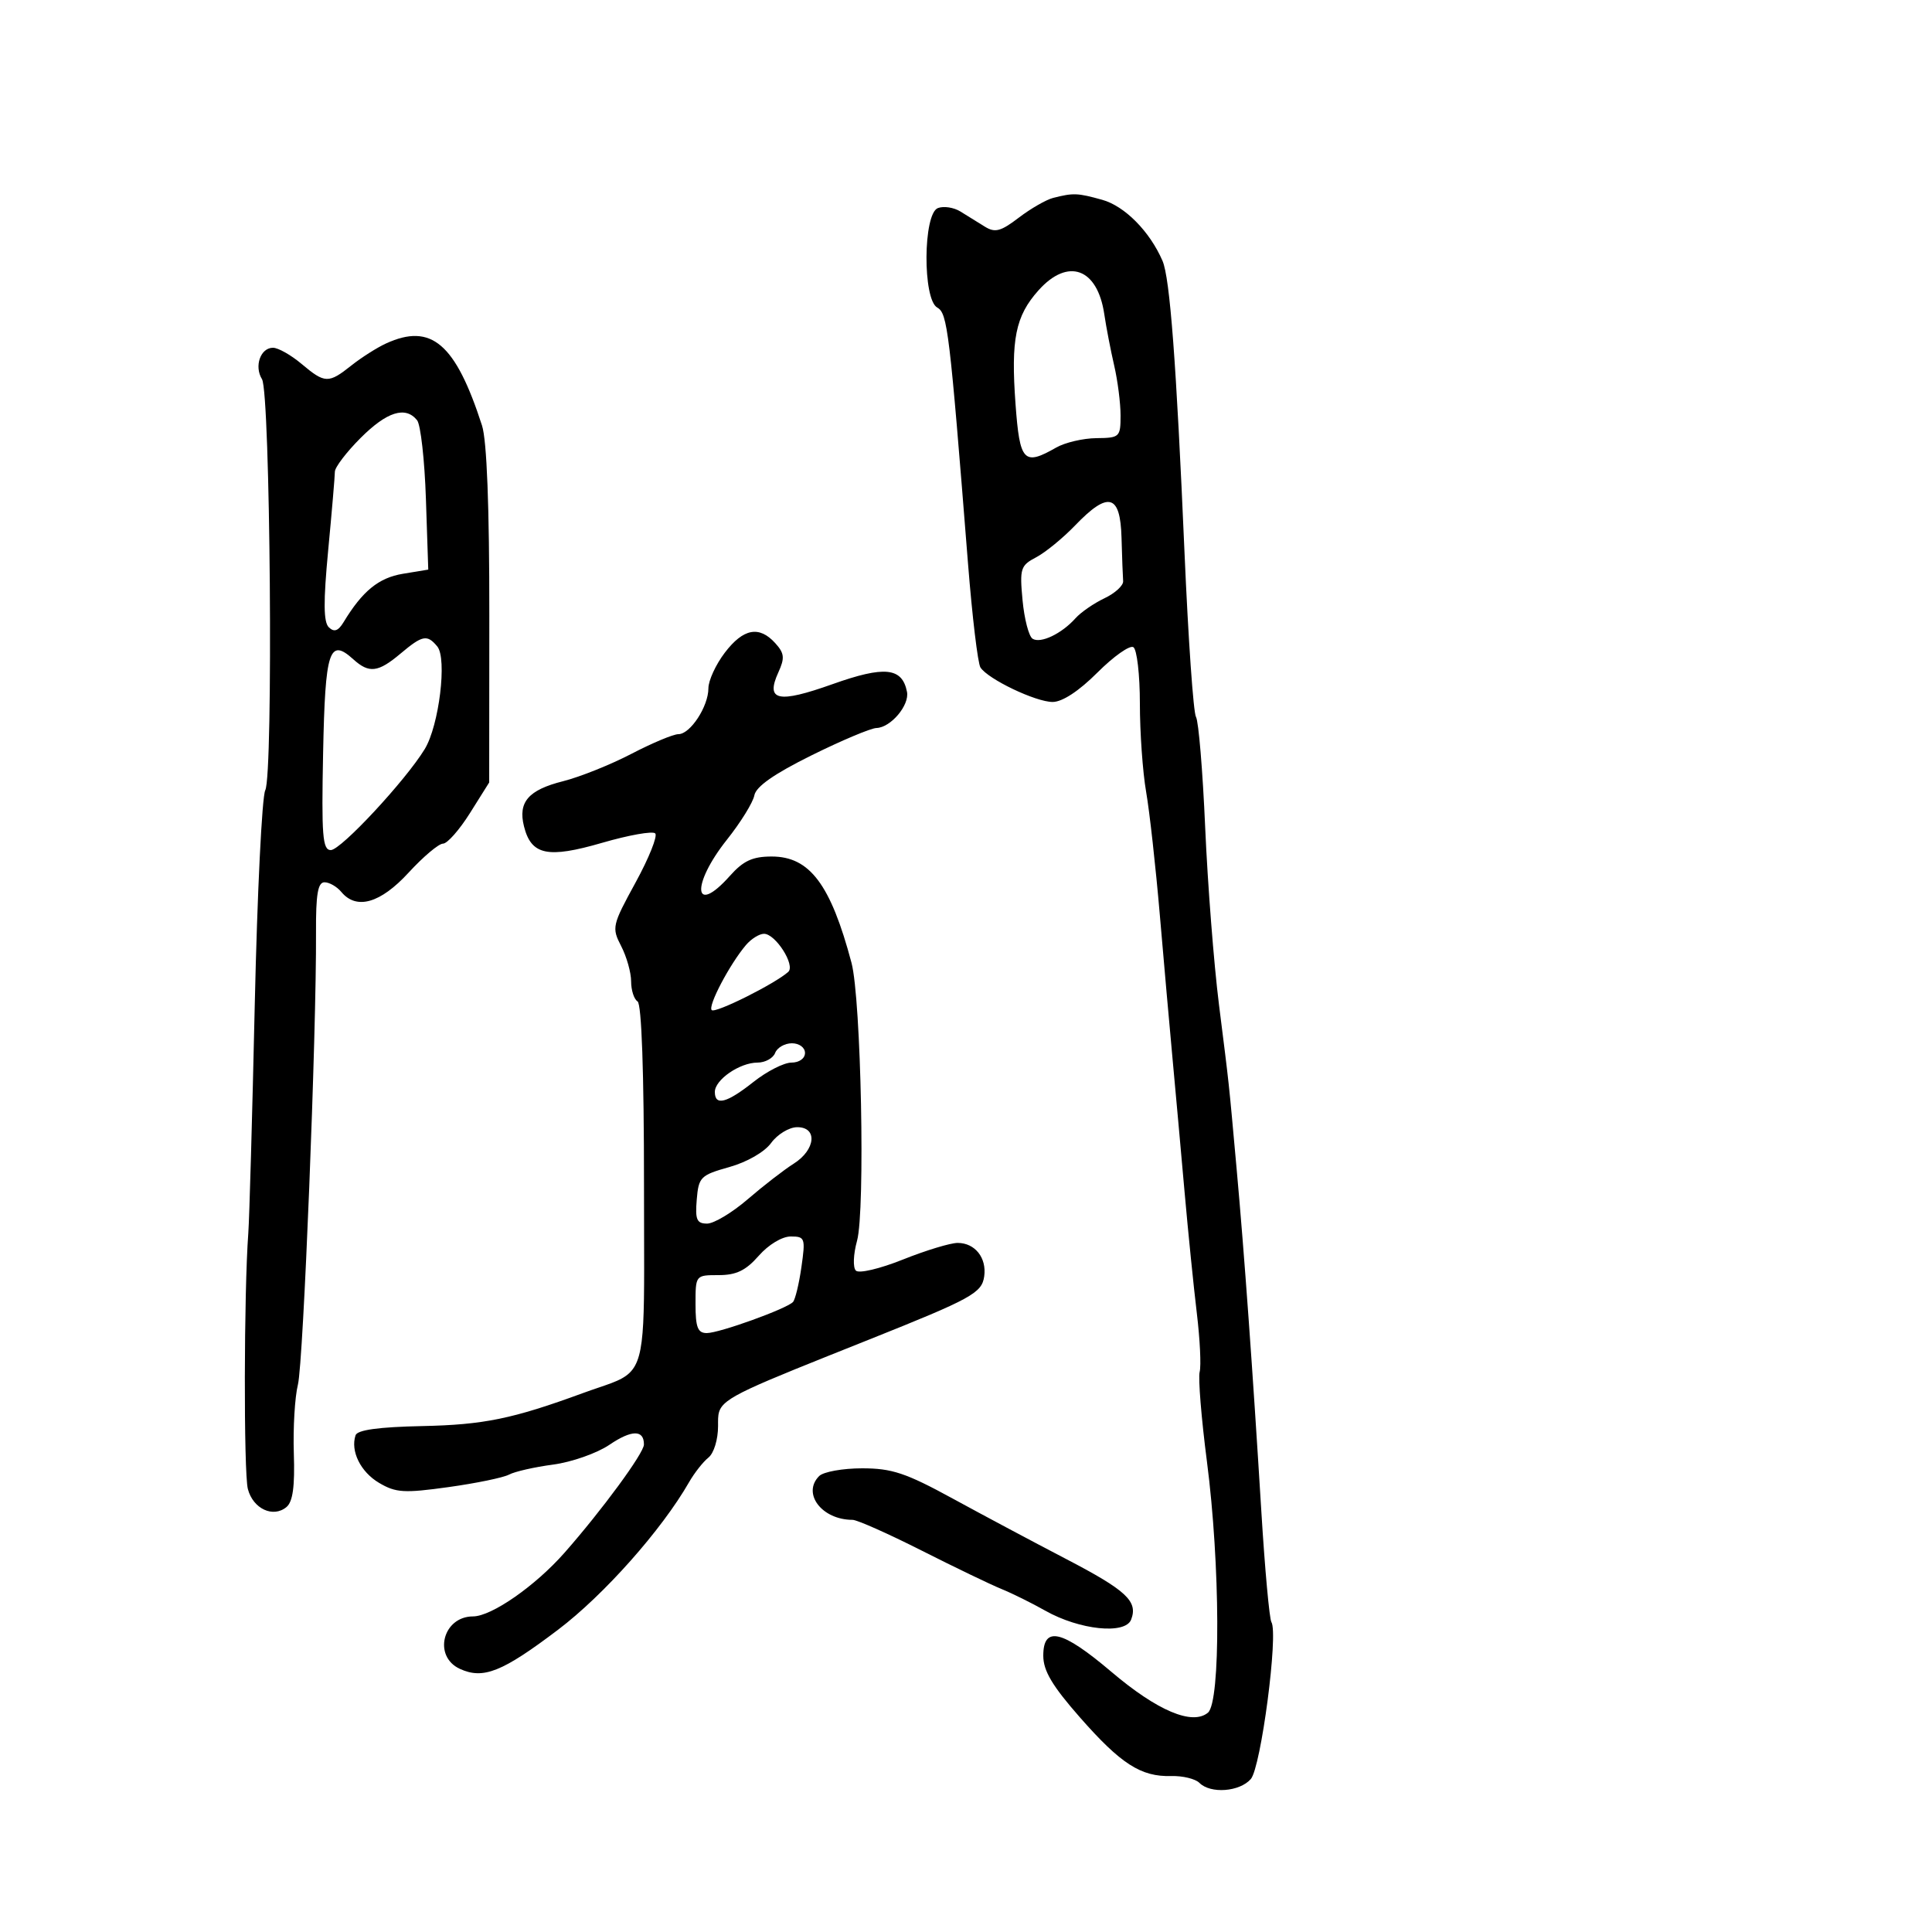 <svg xmlns="http://www.w3.org/2000/svg" width="300" height="300" viewBox="0 0 300 300" version="1.1">
  <defs/>
  <path d="M112.551,101.344 C115.422,97.58 117.889,97.115 120.383,99.87 C121.803,101.44 121.881,102.167 120.865,104.397 C118.845,108.83 120.788,109.255 129.268,106.237 C137.365,103.356 140.092,103.638 140.838,107.432 C141.246,109.506 138.308,112.983 136.095,113.044 C135.218,113.068 130.677,114.981 126.005,117.294 C120.214,120.161 117.391,122.137 117.136,123.5 C116.931,124.6 115.016,127.696 112.881,130.381 C107.274,137.432 107.678,142.358 113.342,136 C115.43,133.657 116.852,133 119.833,133 C125.733,133 128.983,137.33 132.22,149.5 C133.715,155.121 134.372,187.993 133.082,192.664 C132.501,194.771 132.42,196.82 132.9,197.3 C133.38,197.78 136.609,197.02 140.208,195.58 C143.755,194.161 147.579,193 148.706,193 C151.396,193 153.235,195.318 152.827,198.195 C152.46,200.78 150.885,201.645 135,207.989 C115.997,215.578 112.351,216.967 111.658,219.252 C111.472,219.867 111.5,220.547 111.5,221.43 C111.5,223.531 110.849,225.66 110,226.337 C109.175,226.995 107.825,228.711 107,230.15 C102.751,237.565 93.772,247.676 86.648,253.069 C77.987,259.626 75.049,260.799 71.426,259.148 C67.195,257.221 68.738,251.006 73.45,250.996 C76.33,250.99 83.11,246.272 87.655,241.111 C93.487,234.488 99.978,225.646 99.989,224.309 C100.01,221.985 98.091,221.998 94.631,224.346 C92.703,225.655 88.769,227.038 85.89,227.42 C83.01,227.802 79.932,228.501 79.05,228.973 C78.168,229.445 73.93,230.321 69.632,230.918 C62.749,231.876 61.466,231.798 58.868,230.263 C55.993,228.565 54.391,225.326 55.211,222.868 C55.487,222.039 58.794,221.583 65.558,221.441 C75.115,221.24 79.604,220.319 90.5,216.324 C94.111,215 96.362,214.526 97.76,213.173 C100.419,210.599 100,204.846 100,184.024 C100,166.499 99.628,155.888 99,155.5 C98.45,155.16 98,153.761 98,152.391 C98,151.021 97.306,148.559 96.458,146.919 C94.972,144.044 95.051,143.692 98.691,137.036 C100.768,133.239 102.141,129.807 101.743,129.41 C101.345,129.012 97.635,129.67 93.497,130.872 C85.037,133.33 82.488,132.793 81.365,128.316 C80.417,124.542 82.042,122.665 87.436,121.306 C90.041,120.65 94.816,118.737 98.046,117.056 C101.275,115.375 104.56,114 105.344,114 C107.187,114 110,109.699 110,106.88 C110,105.675 111.148,103.184 112.551,101.344 Z M163.532,30.731 C166.682,29.932 167.301,29.956 171.145,31.024 C174.642,31.995 178.536,35.933 180.513,40.5 C181.666,43.161 182.662,56.373 183.932,85.83 C184.509,99.211 185.31,110.686 185.713,111.33 C186.115,111.973 186.758,119.7 187.141,128.5 C187.524,137.3 188.487,149.675 189.282,156 C190.946,169.237 190.738,167.296 192.023,181.5 C193.215,194.661 194.514,212.675 195.863,234.729 C196.409,243.654 197.111,251.37 197.423,251.876 C198.532,253.669 195.804,274.446 194.224,276.25 C192.483,278.237 187.974,278.574 186.246,276.846 C185.612,276.212 183.646,275.734 181.877,275.784 C177.169,275.918 174.043,273.91 167.682,266.665 C163.39,261.775 162,259.435 162,257.096 C162,252.409 164.912,253.099 172.583,259.607 C179.709,265.653 185.148,267.952 187.568,265.943 C189.566,264.285 189.482,242.899 187.415,226.969 C186.544,220.252 186.034,213.979 186.282,213.029 C186.53,212.08 186.332,207.972 185.841,203.901 C185.35,199.831 184.491,191.325 183.932,185 C183.373,178.675 182.54,169.45 182.081,164.5 C181.621,159.55 180.726,149.425 180.09,142 C179.455,134.575 178.5,125.998 177.968,122.94 C177.435,119.882 177,113.721 177,109.249 C177,104.777 176.544,100.836 175.988,100.492 C175.431,100.148 172.92,101.922 170.409,104.433 C167.534,107.308 164.957,109 163.452,109 C160.827,109 153.427,105.465 152.245,103.646 C151.835,103.016 150.965,95.75 150.312,87.5 C147.441,51.249 147.129,48.651 145.54,47.762 C143.251,46.482 143.331,33.194 145.632,32.311 C146.53,31.966 148.105,32.205 149.132,32.842 C150.16,33.479 151.86,34.534 152.912,35.186 C154.508,36.175 155.382,35.946 158.194,33.801 C160.048,32.387 162.45,31.006 163.532,30.731 Z M59.947,53.331 C66.969,50.116 70.731,53.333 74.846,66.071 C75.599,68.4 75.993,78.661 75.981,95.571 L75.962,121.5 L72.979,126.25 C71.339,128.863 69.453,131 68.789,131 C68.124,131 65.722,133.025 63.45,135.5 C59.074,140.266 55.352,141.334 53,138.5 C52.315,137.675 51.142,137 50.392,137 C49.356,137 49.04,138.855 49.07,144.75 C49.153,160.461 47.107,211.611 46.261,215 C45.78,216.925 45.494,221.733 45.626,225.684 C45.797,230.82 45.47,233.195 44.48,234.016 C42.405,235.739 39.292,234.283 38.489,231.214 C37.829,228.694 37.877,200.556 38.555,191.5 C38.72,189.3 39.172,173.325 39.559,156 C39.946,138.675 40.68,123.692 41.191,122.705 C42.45,120.268 41.979,60.981 40.683,58.882 C39.441,56.871 40.446,54 42.392,54 C43.192,54 45.184,55.125 46.818,56.5 C50.456,59.561 51.002,59.579 54.563,56.75 C56.12,55.513 58.544,53.974 59.947,53.331 Z M127.2,229.2 C127.86,228.54 130.861,228 133.868,228 C138.493,228 140.658,228.722 147.918,232.686 C152.638,235.264 160.528,239.469 165.45,242.03 C174.922,246.959 176.735,248.642 175.641,251.492 C174.738,253.846 167.62,253.106 162.311,250.106 C160.215,248.922 157.15,247.405 155.5,246.735 C153.85,246.064 148.263,243.375 143.085,240.758 C137.907,238.141 133.09,236 132.382,236 C127.619,236 124.497,231.903 127.2,229.2 Z M62.182,101.5 C58.708,104.424 57.311,104.591 54.866,102.379 C51.125,98.993 50.494,100.945 50.173,116.877 C49.912,129.794 50.087,132 51.369,132 C52.936,132 62.995,121.181 65.957,116.311 C68.182,112.651 69.451,102.249 67.9,100.38 C66.324,98.481 65.602,98.623 62.182,101.5 Z M161.258,45.083 C157.679,49.084 156.954,52.676 157.691,62.75 C158.347,71.711 158.969,72.376 164,69.5 C165.375,68.714 168.188,68.055 170.25,68.035 C173.859,68.001 174,67.869 174,64.514 C174,62.597 173.555,59.11 173.011,56.764 C172.468,54.419 171.775,50.827 171.472,48.782 C170.412,41.628 165.832,39.969 161.258,45.083 Z M56,68 C53.8,70.2 52,72.563 51.999,73.25 C51.999,73.938 51.533,79.411 50.963,85.414 C50.199,93.471 50.227,96.613 51.068,97.414 C51.896,98.204 52.52,97.983 53.354,96.606 C56.274,91.782 58.805,89.716 62.557,89.097 L66.5,88.447 L66.136,77.473 C65.936,71.438 65.318,65.938 64.763,65.25 C62.961,63.016 60.08,63.92 56,68 Z M166.946,81.585 C165.051,83.557 162.326,85.786 160.892,86.537 C158.468,87.808 158.319,88.277 158.781,93.202 C159.055,96.116 159.754,98.806 160.335,99.18 C161.57,99.975 164.856,98.408 167,96.004 C167.825,95.079 169.85,93.681 171.5,92.897 C173.15,92.114 174.455,90.917 174.4,90.237 C174.345,89.556 174.233,86.525 174.15,83.5 C173.965,76.719 172.1,76.224 166.946,81.585 Z M117.813,195 C115.806,197.287 114.328,198 111.59,198 C108.002,198 108,198.002 108,202.5 C108,206.119 108.343,207 109.75,206.999 C111.694,206.999 122.138,203.233 123.133,202.174 C123.481,201.803 124.071,199.363 124.444,196.75 C125.088,192.244 125.002,192 122.784,192 C121.437,192 119.329,193.272 117.813,195 Z M119.746,177.474 C118.724,178.88 116.014,180.442 113.246,181.221 C108.773,182.479 108.482,182.77 108.19,186.278 C107.93,189.389 108.194,190 109.799,190 C110.855,190 113.694,188.297 116.109,186.215 C118.524,184.133 121.737,181.647 123.25,180.692 C126.673,178.528 126.986,174.986 123.75,175.031 C122.513,175.049 120.711,176.148 119.746,177.474 Z M115.827,146.75 C113.303,149.728 109.887,156.221 110.515,156.848 C111.064,157.398 120.343,152.763 122.399,150.912 C123.538,149.886 120.425,145 118.632,145 C117.905,145 116.643,145.787 115.827,146.75 Z M120.362,163.5 C120.045,164.325 118.809,165 117.616,165 C114.867,165 111,167.663 111,169.557 C111,171.771 112.843,171.293 117,168 C119.083,166.35 121.736,165 122.894,165 C124.099,165 125,164.359 125,163.5 C125,162.659 124.108,162 122.969,162 C121.851,162 120.678,162.675 120.362,163.5 Z"/>
</svg>

